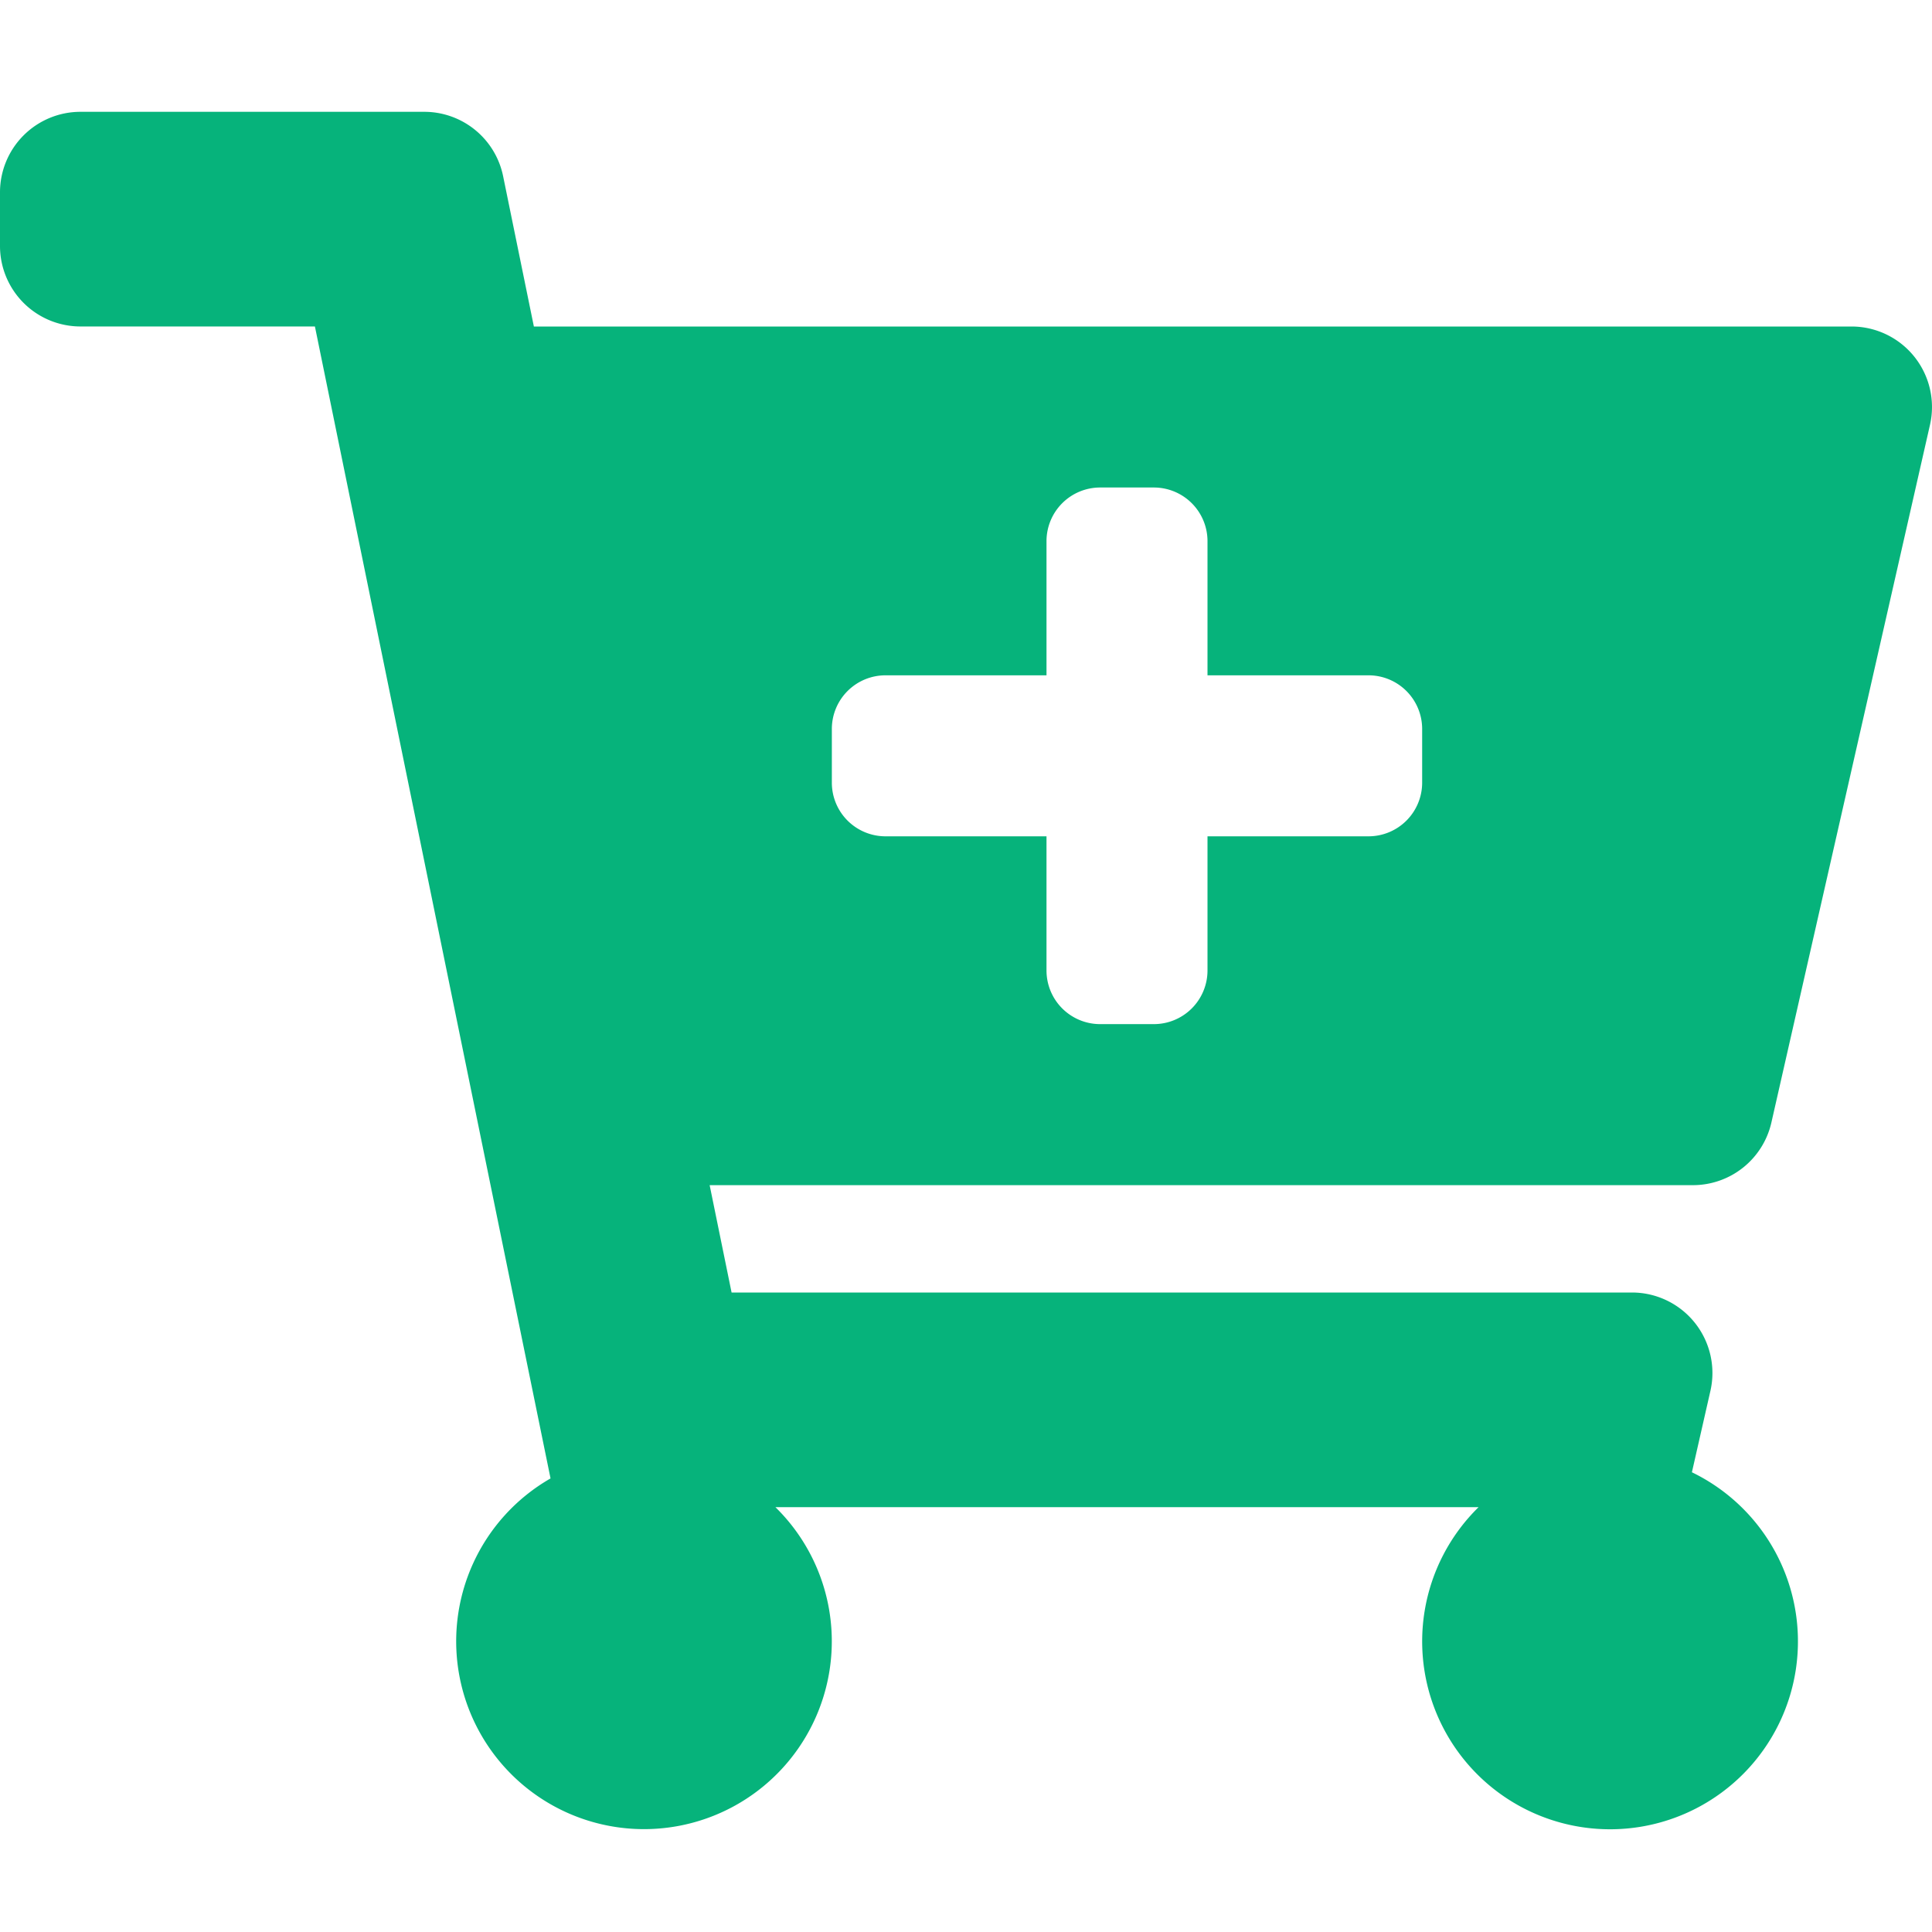 <svg height="48" viewBox="0 0 48 48" width="48" xmlns="http://www.w3.org/2000/svg">
  <defs>
    <clipPath id="clip-add_to_cart">
      <rect height="48" width="48"/>
    </clipPath>
  </defs>
  <g clip-path="url(#clip-add_to_cart)" id="add_to_cart">
    <path d="M42.06,26.667H17.631l.545,2.667H40.545a2,2,0,0,1,1.95,2.443l-.46,2.023a4.668,4.668,0,1,1-5.3.867H19.265a4.666,4.666,0,1,1-5.587-.714L7.824,5.333H2a2,2,0,0,1-2-2V2A2,2,0,0,1,2,0h8.544A2,2,0,0,1,12.5,1.6l.764,3.734H46a2,2,0,0,1,1.95,2.443L44.01,25.11A2,2,0,0,1,42.06,26.667ZM34,14H30V10.667a1.333,1.333,0,0,0-1.333-1.333H27.333A1.333,1.333,0,0,0,26,10.667V14H22a1.333,1.333,0,0,0-1.333,1.333v1.333A1.333,1.333,0,0,0,22,18h4v3.333a1.333,1.333,0,0,0,1.333,1.333h1.333A1.333,1.333,0,0,0,30,21.333V18h4a1.333,1.333,0,0,0,1.333-1.333V15.333A1.333,1.333,0,0,0,34,14Z" data-name="Icon awesome-cart-plus"
          fill="#06b37b"
          id="Icon_awesome-cart-plus" transform="translate(0 2.778)"/>
  </g>
</svg>
